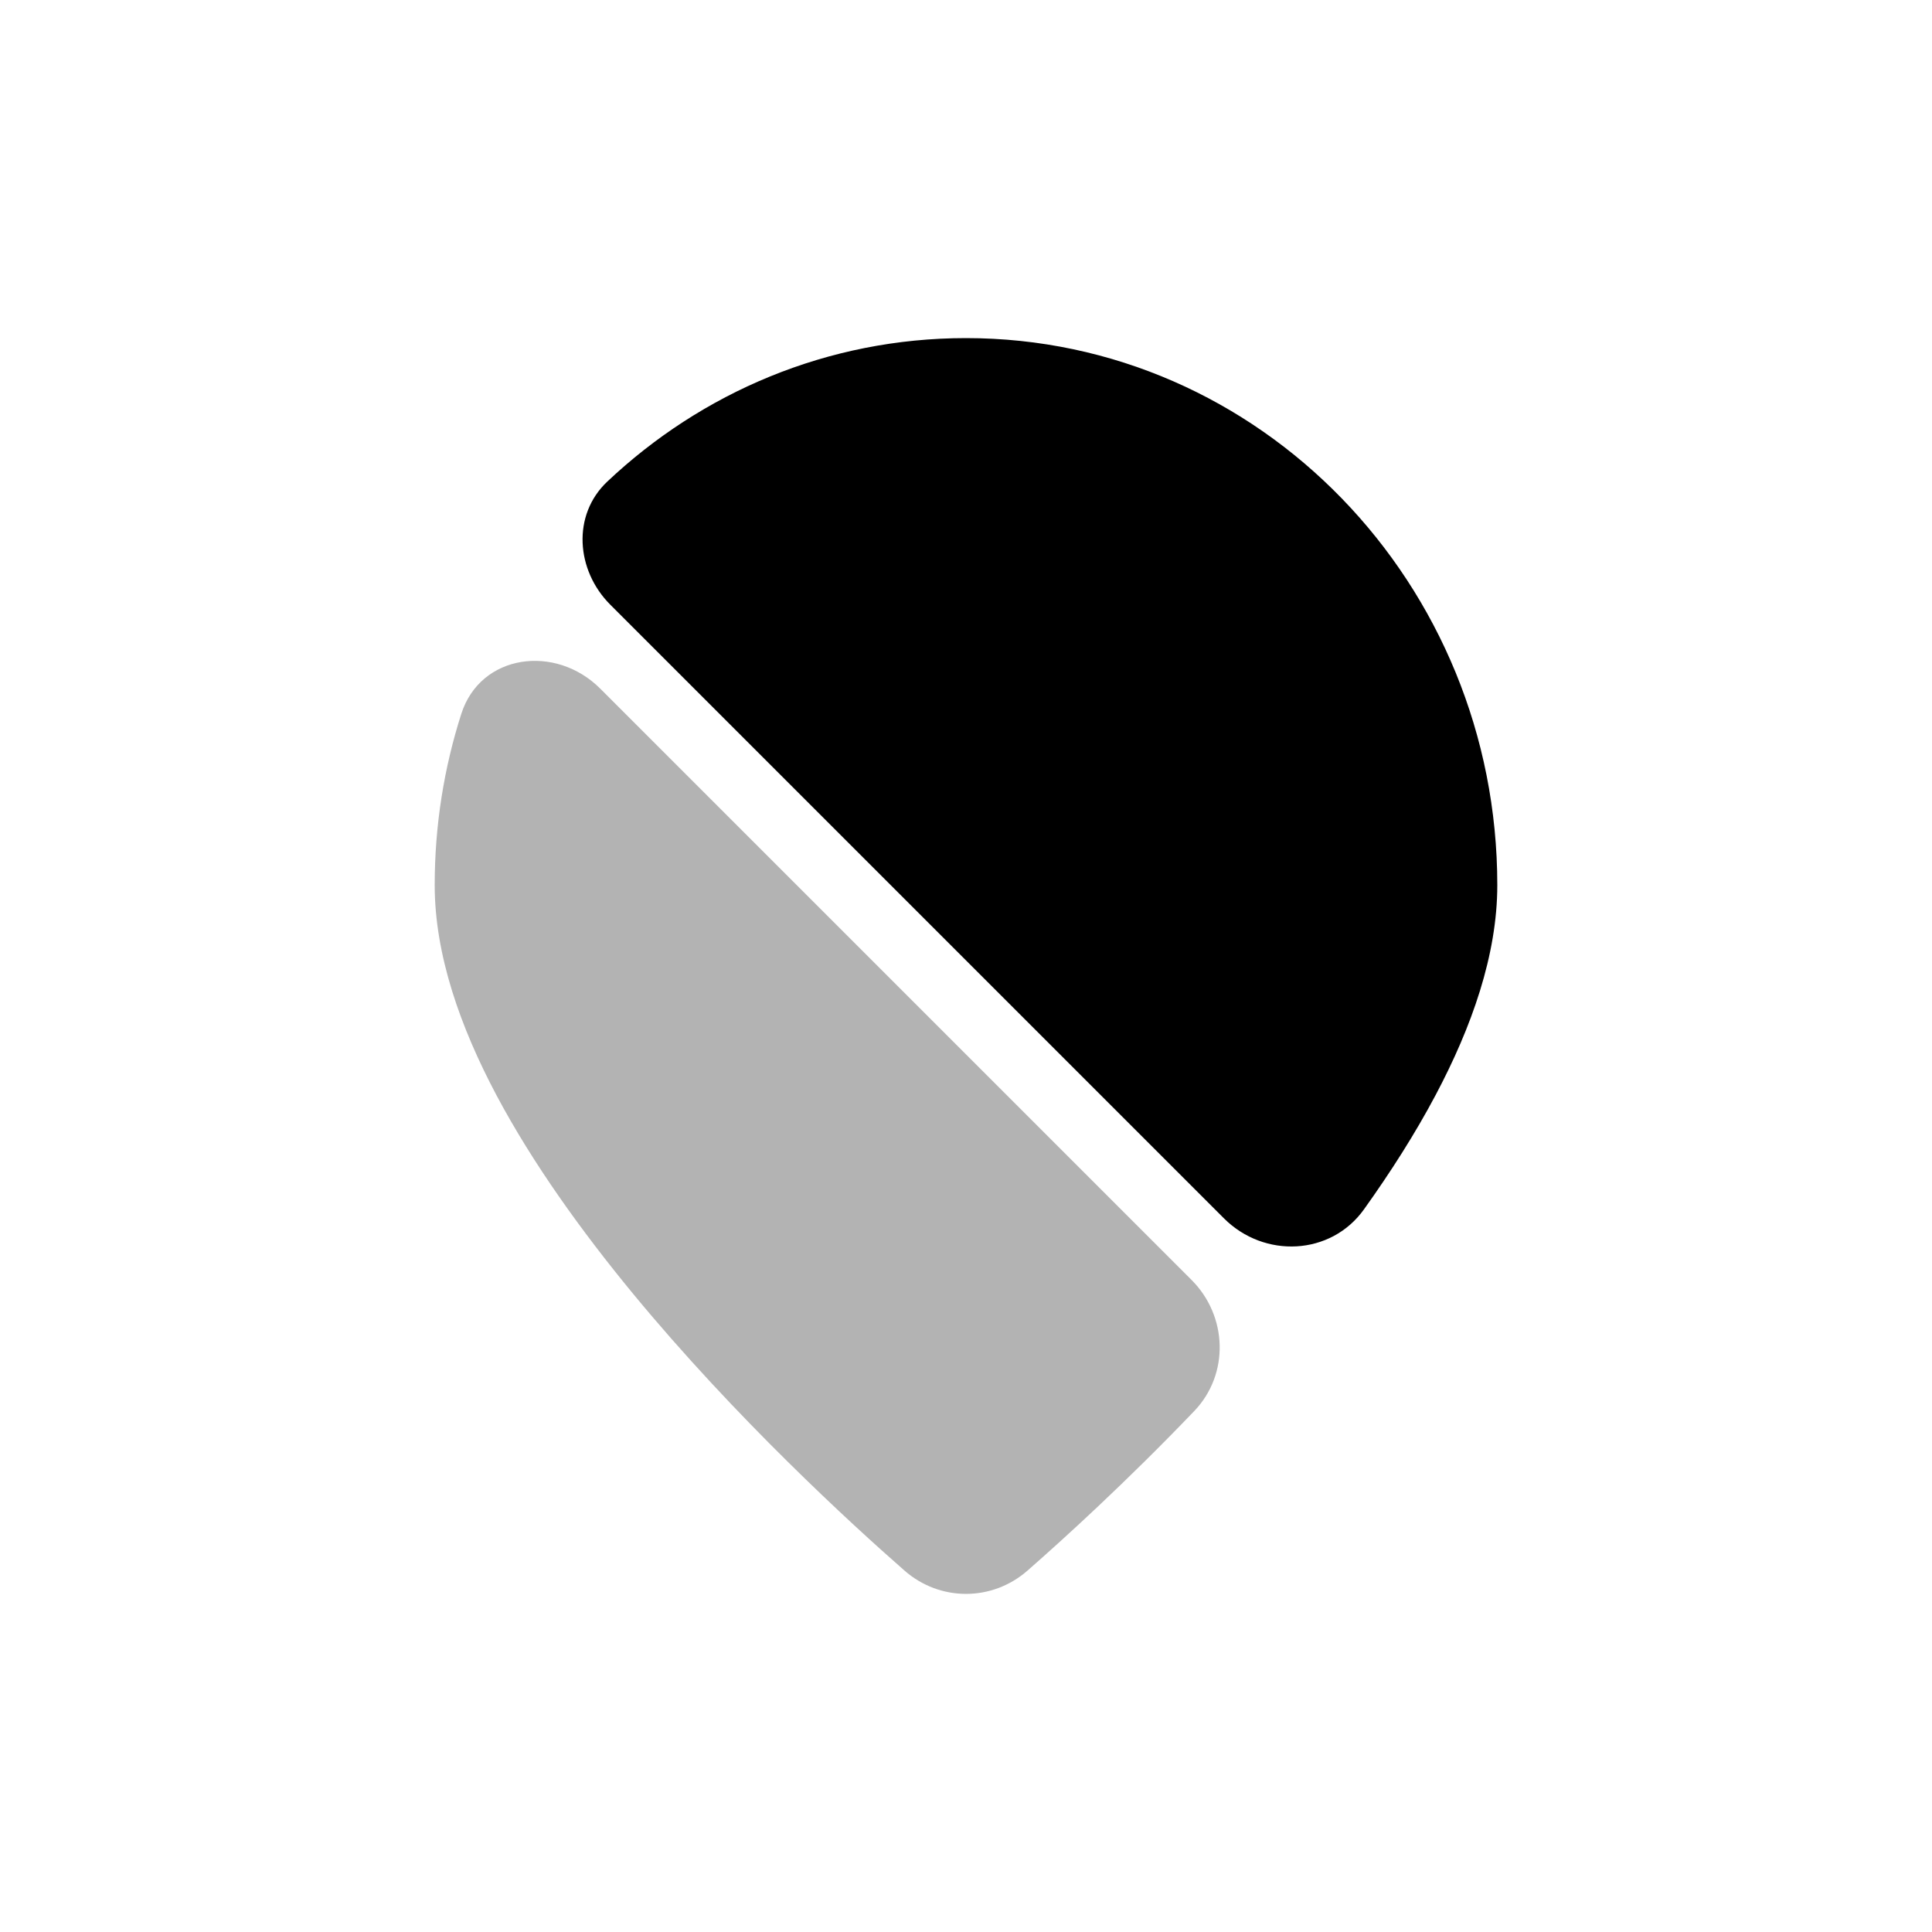 <svg width="40" height="40" viewBox="0 0 40 40" fill="none" xmlns="http://www.w3.org/2000/svg">
<path opacity="0.3" fill-rule="evenodd" clip-rule="evenodd" d="M12.426 14.256C11.502 13.333 9.949 13.536 9.551 14.779C9.193 15.896 9 17.088 9 18.326C9 19.772 9.532 21.267 10.277 22.672C11.03 24.089 12.043 25.494 13.103 26.781C15.226 29.355 17.616 31.544 18.725 32.516C19.46 33.161 20.54 33.161 21.275 32.516C22.011 31.871 23.313 30.689 24.726 29.214C25.456 28.45 25.417 27.248 24.67 26.5L12.426 14.256Z" fill="black"/>
<path d="M31 18.326C31 12.09 26.094 7 20 7C17.131 7 14.526 8.128 12.572 9.972C11.84 10.663 11.924 11.809 12.636 12.52L25.34 25.224C26.174 26.059 27.554 25.998 28.24 25.038C28.792 24.266 29.299 23.471 29.723 22.672C30.468 21.267 31 19.772 31 18.326Z" fill="black"/>
</svg>
